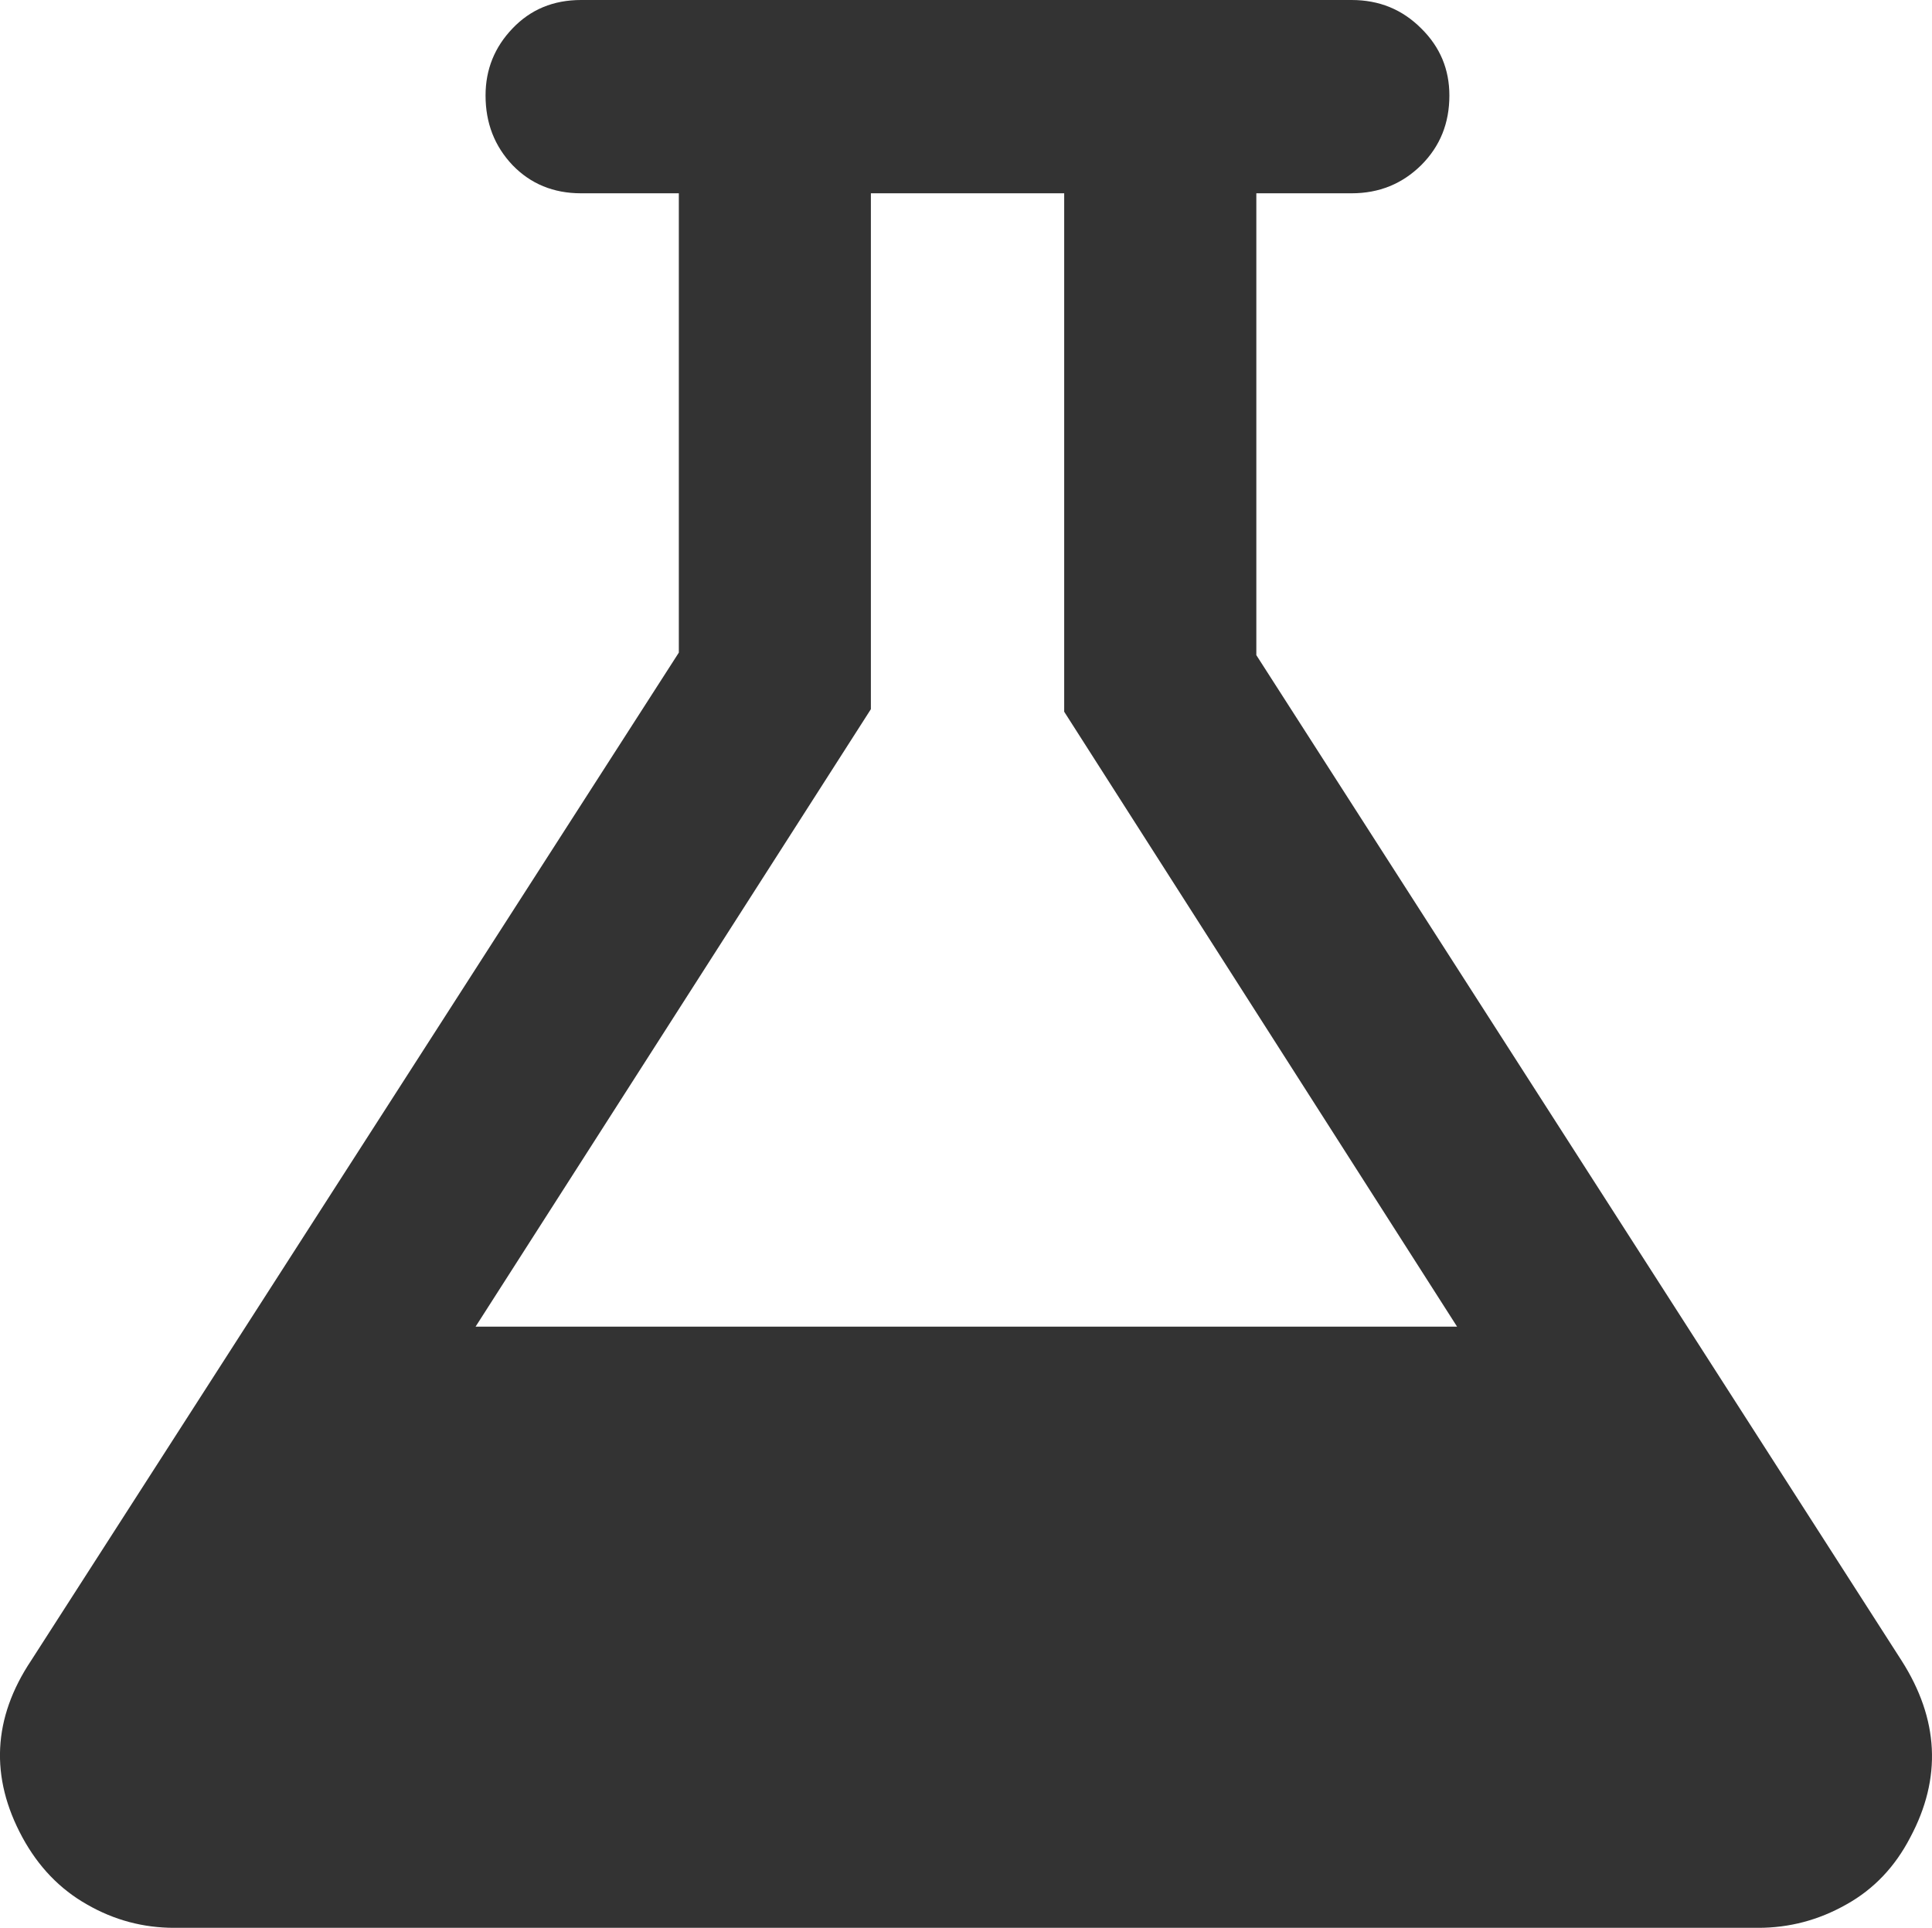 <svg xmlns="http://www.w3.org/2000/svg" width="73.69" height="73.535" viewBox="0 0 73.69 73.535" enable-background="new 0 0 73.69 73.535"><path d="M72.528 63.34c1.426 2.236 1.543 4.482 .332 6.748-.576 1.113-1.387 1.973-2.441 2.559-1.055 .596-2.168 .889-3.359 .889h-60.413c-1.182 0-2.29-.293-3.325-.889-1.04-.586-1.86-1.445-2.466-2.559-1.245-2.295-1.133-4.551 .332-6.748l24.704-38.447v-17.52h-3.73c-1.055 0-1.924-.361-2.613-1.074-.684-.723-1.029-1.602-1.029-2.656 0-.996 .346-1.846 1.029-2.559 .689-.723 1.558-1.084 2.613-1.084h29.39c1.055 0 1.934 .361 2.656 1.084 .723 .713 1.074 1.562 1.074 2.559 0 1.055-.352 1.934-1.074 2.656-.723 .713-1.602 1.074-2.656 1.074h-3.633v17.617l24.609 38.35zm-54.389-12.735h37.437l-14.986-23.457v-19.775h-7.373v19.678l-15.078 23.554z" fill="#333"/></svg>